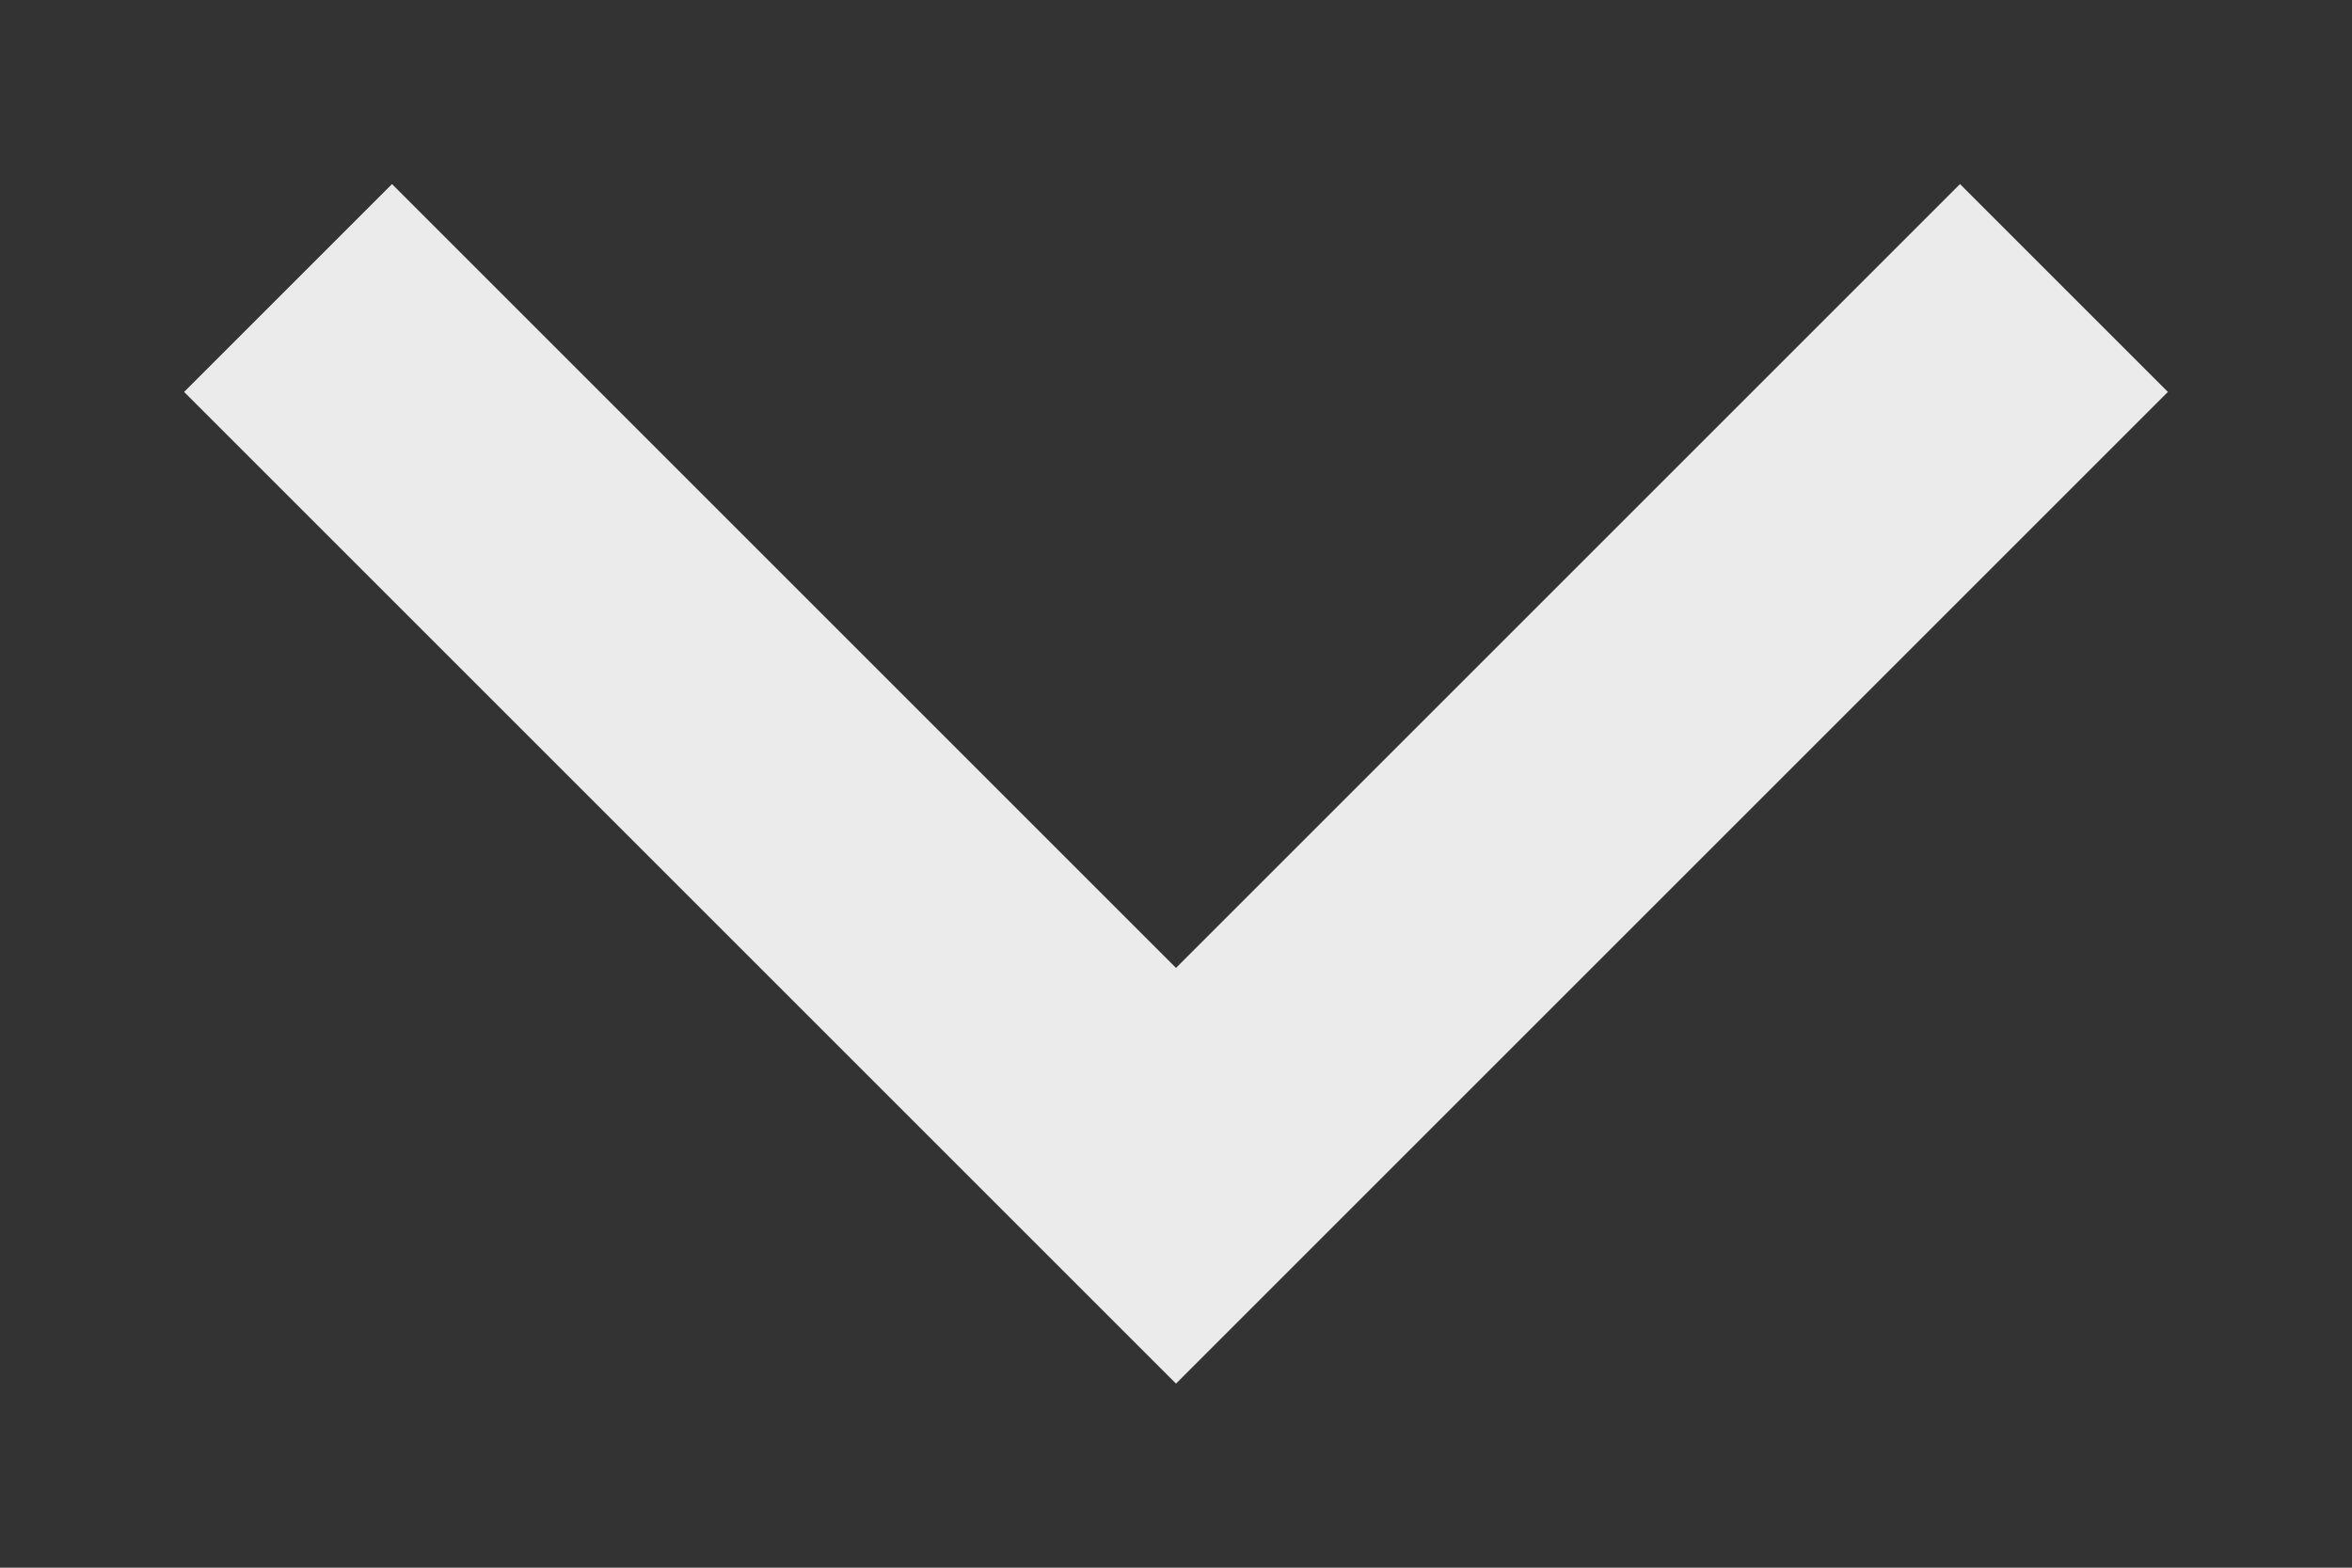 <svg width="12" height="8" viewBox="0 0 12 8" fill="none" xmlns="http://www.w3.org/2000/svg">
<rect x="0" y="0" width="12" height="8" fill="#333333" stroke="none"/>
<g clip-path="url(#clip0_435_2492)">
<path d="M2 2L6 6L10 2" stroke="white" stroke-opacity="0.9" stroke-width="1.5" stroke-linecap="square"/>
</g>
<defs>
<clipPath id="clip0_435_2492">
<rect width="12" height="8" fill="white"/>
</clipPath>
</defs>
</svg>
